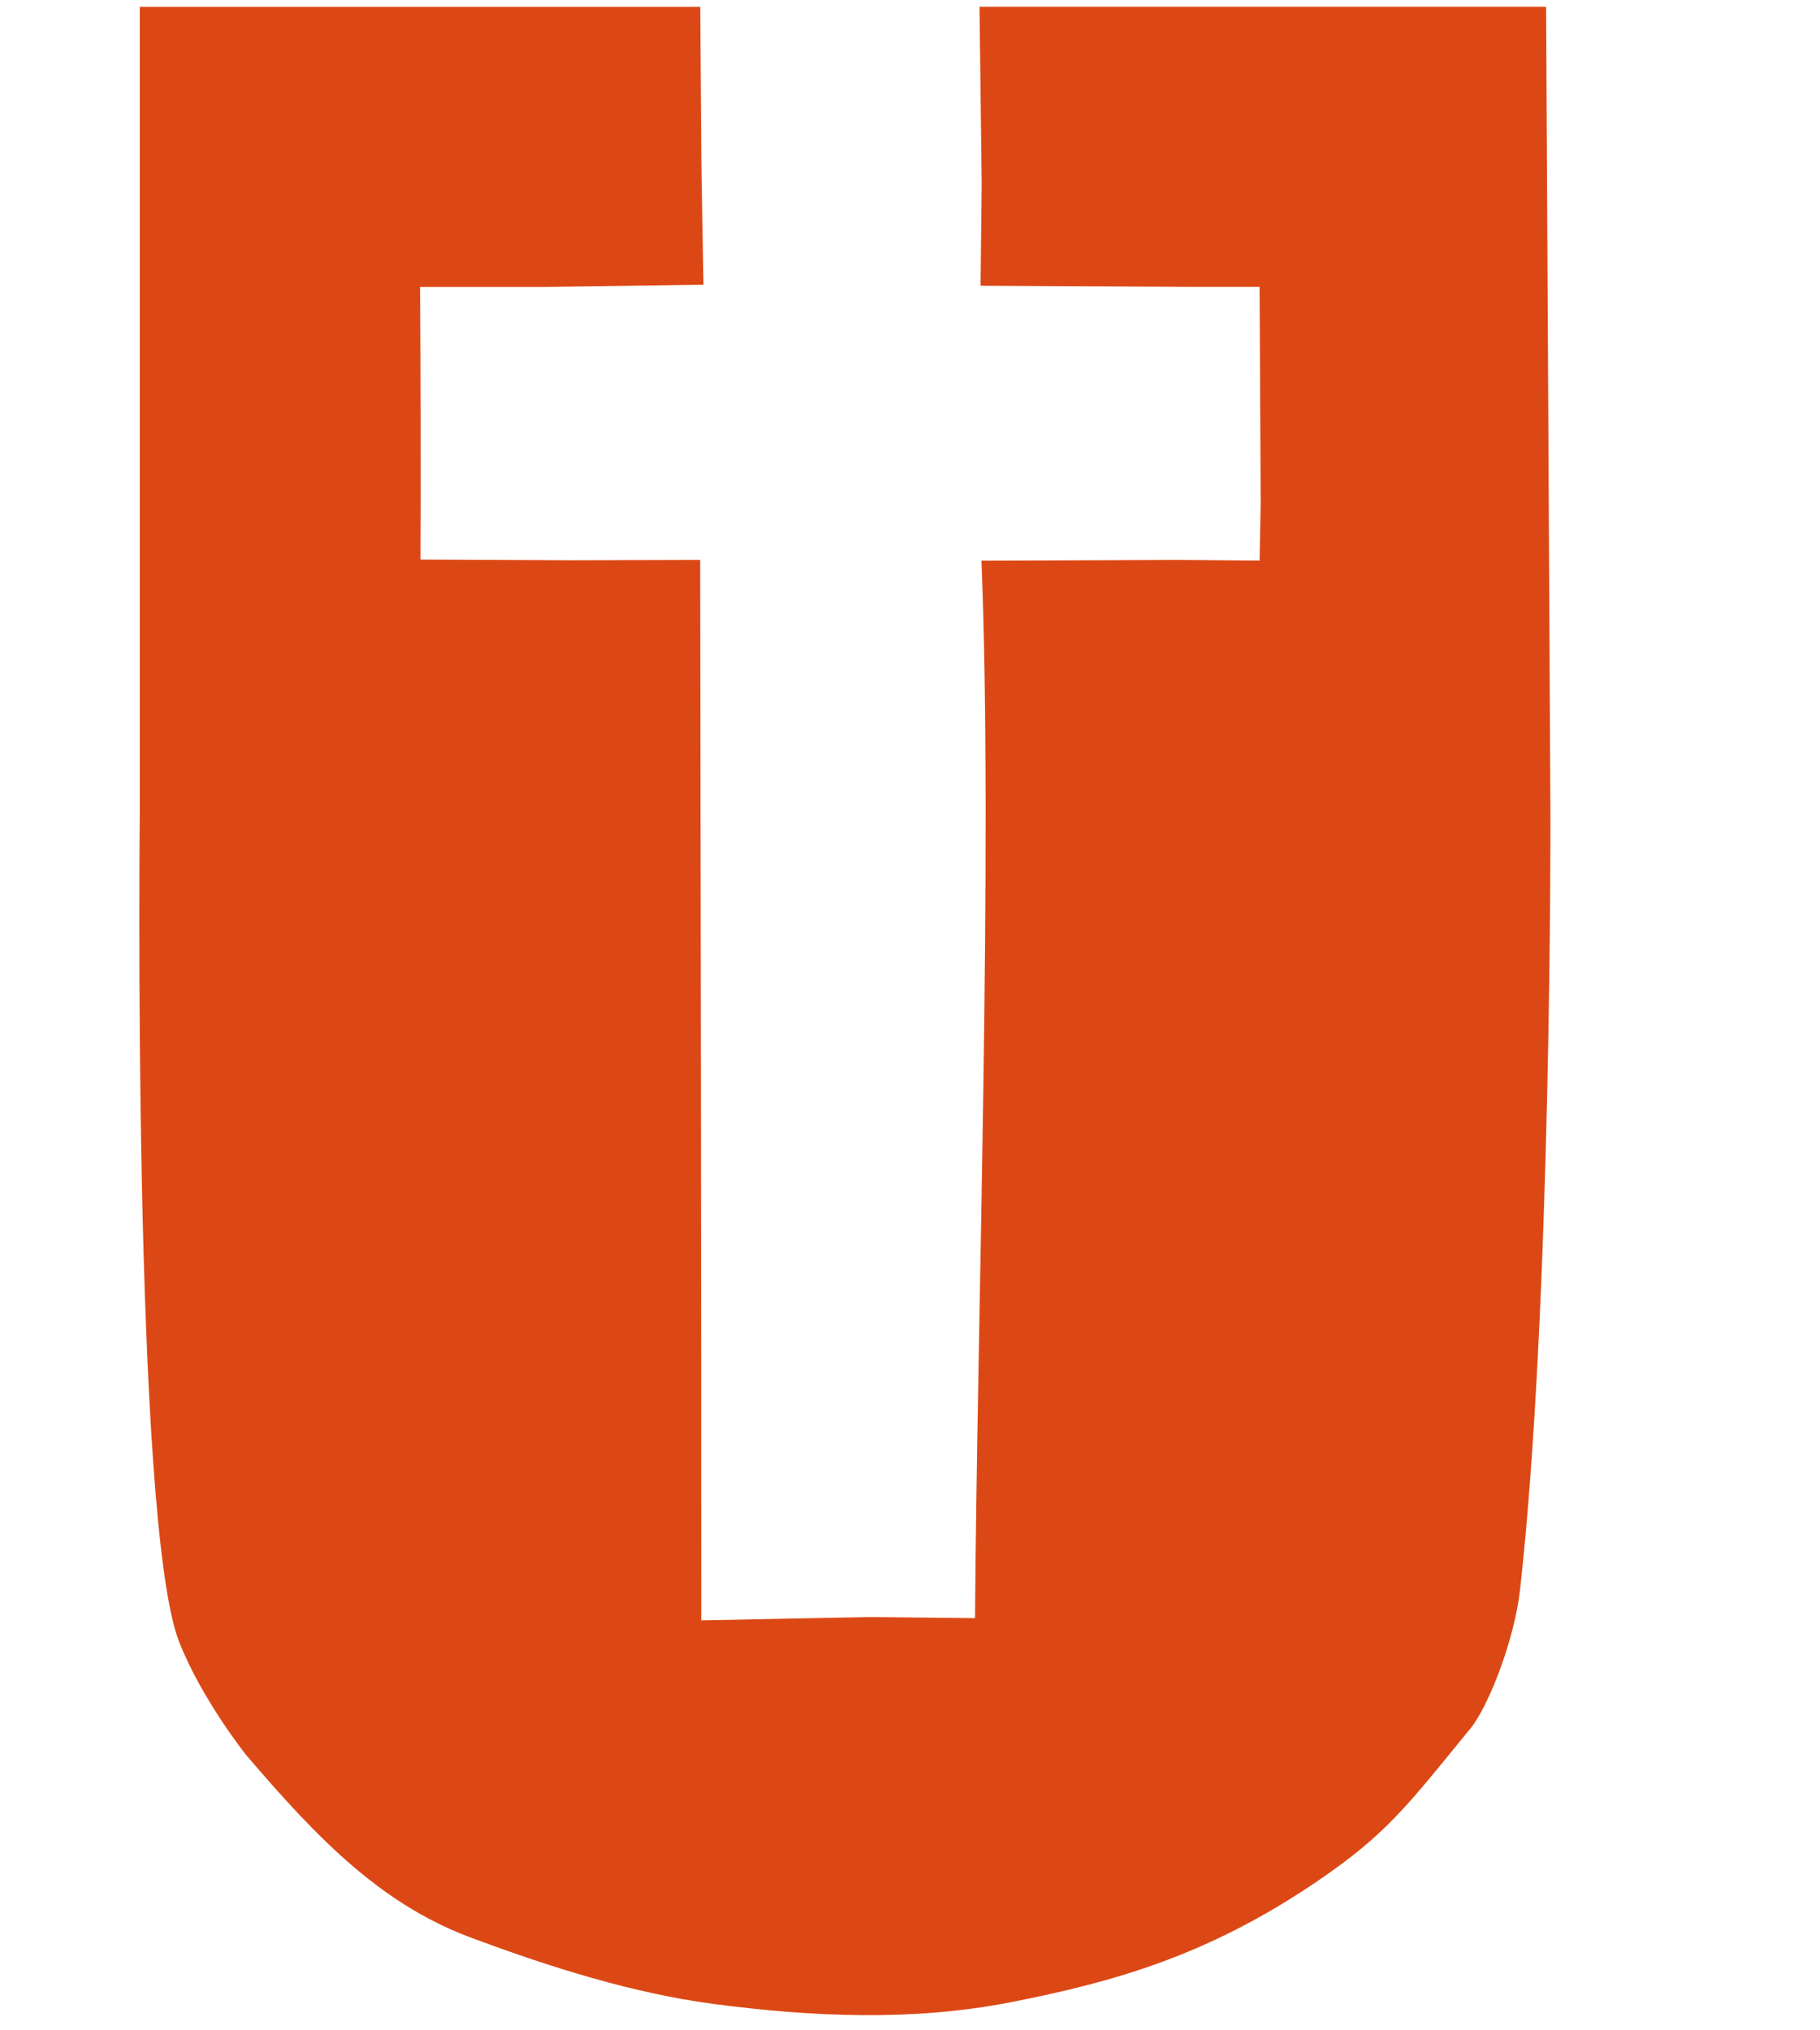 <?xml version="1.0" encoding="UTF-8" standalone="no"?>
<!-- Created with Inkscape (http://www.inkscape.org/) -->

<svg
   xmlns:dc="http://purl.org/dc/elements/1.1/"
   xmlns:cc="http://creativecommons.org/ns#"
   xmlns:rdf="http://www.w3.org/1999/02/22-rdf-syntax-ns#"
   xmlns:svg="http://www.w3.org/2000/svg"
   xmlns="http://www.w3.org/2000/svg"
   xmlns:sodipodi="http://sodipodi.sourceforge.net/DTD/sodipodi-0.dtd"
   xmlns:inkscape="http://www.inkscape.org/namespaces/inkscape"
   id="svg2"
   version="1.1"
   inkscape:version="0.48.3.1 r9886"
   width="26"
   height="29"
   sodipodi:docname="uBibleIcon.svg">
  <defs
     id="defs6" />
  <sodipodi:namedview
     pagecolor="#ffffff"
     bordercolor="#666666"
     borderopacity="1"
     objecttolerance="10"
     gridtolerance="10"
     guidetolerance="10"
     inkscape:pageopacity="0"
     inkscape:pageshadow="2"
     inkscape:window-width="1535"
     inkscape:window-height="876"
     id="namedview4"
     showgrid="false"
     inkscape:zoom="16"
     inkscape:cx="40.029811"
     inkscape:cy="13.610418"
     inkscape:window-x="65"
     inkscape:window-y="24"
     inkscape:window-maximized="1"
     inkscape:current-layer="svg2" />
  <path
     style="fill:#dc4815;fill-opacity:1"
     d="M 10.2,28.624 C 9.048,28.473 7.87,28.099 6.799,27.702 5.477,27.231 4.562,26.291 3.52,25.072 c 0,0 -0.635,-0.792 -0.961,-1.621 C 1.888,21.744 1.997,11.598 1.997,11.598 l 0,-11.5 3.472,0 4.534,0 0.016,2.172 0.031,1.797 -2.267,0.031 -1.782,0 c 0.008,1.264 0.013,2.69 0.006,3.895 L 8.167,8.003 10.002,7.998 c 0.008,4.335 0.016,10.811 0.016,15.146 l 2.393,-0.047 1.518,0.016 c 0.03,-4.3 0.257,-10.93 0.092,-15.104 l 2.792,-0.011 1.181,0.009 0.016,-0.816 -0.016,-3.094 -0.954,0 -3.032,-0.016 0.016,-1.453 -0.031,-2.531 4.977,0 3.117,0 0.062,11.566 c 0,0 0.018,7.026 -0.435,11.052 -0.078,0.695 -0.444,1.651 -0.708,1.974 -0.903,1.102 -1.189,1.505 -2.208,2.195 -1.536,1.04 -2.863,1.422 -4.367,1.716 -1.395,0.272 -2.828,0.208 -4.231,0.024 z"
     id="path2991"
     inkscape:connector-curvature="0"
     sodipodi:nodetypes="cccsccccccccccccccccccccccccccsssaac" />
</svg>

